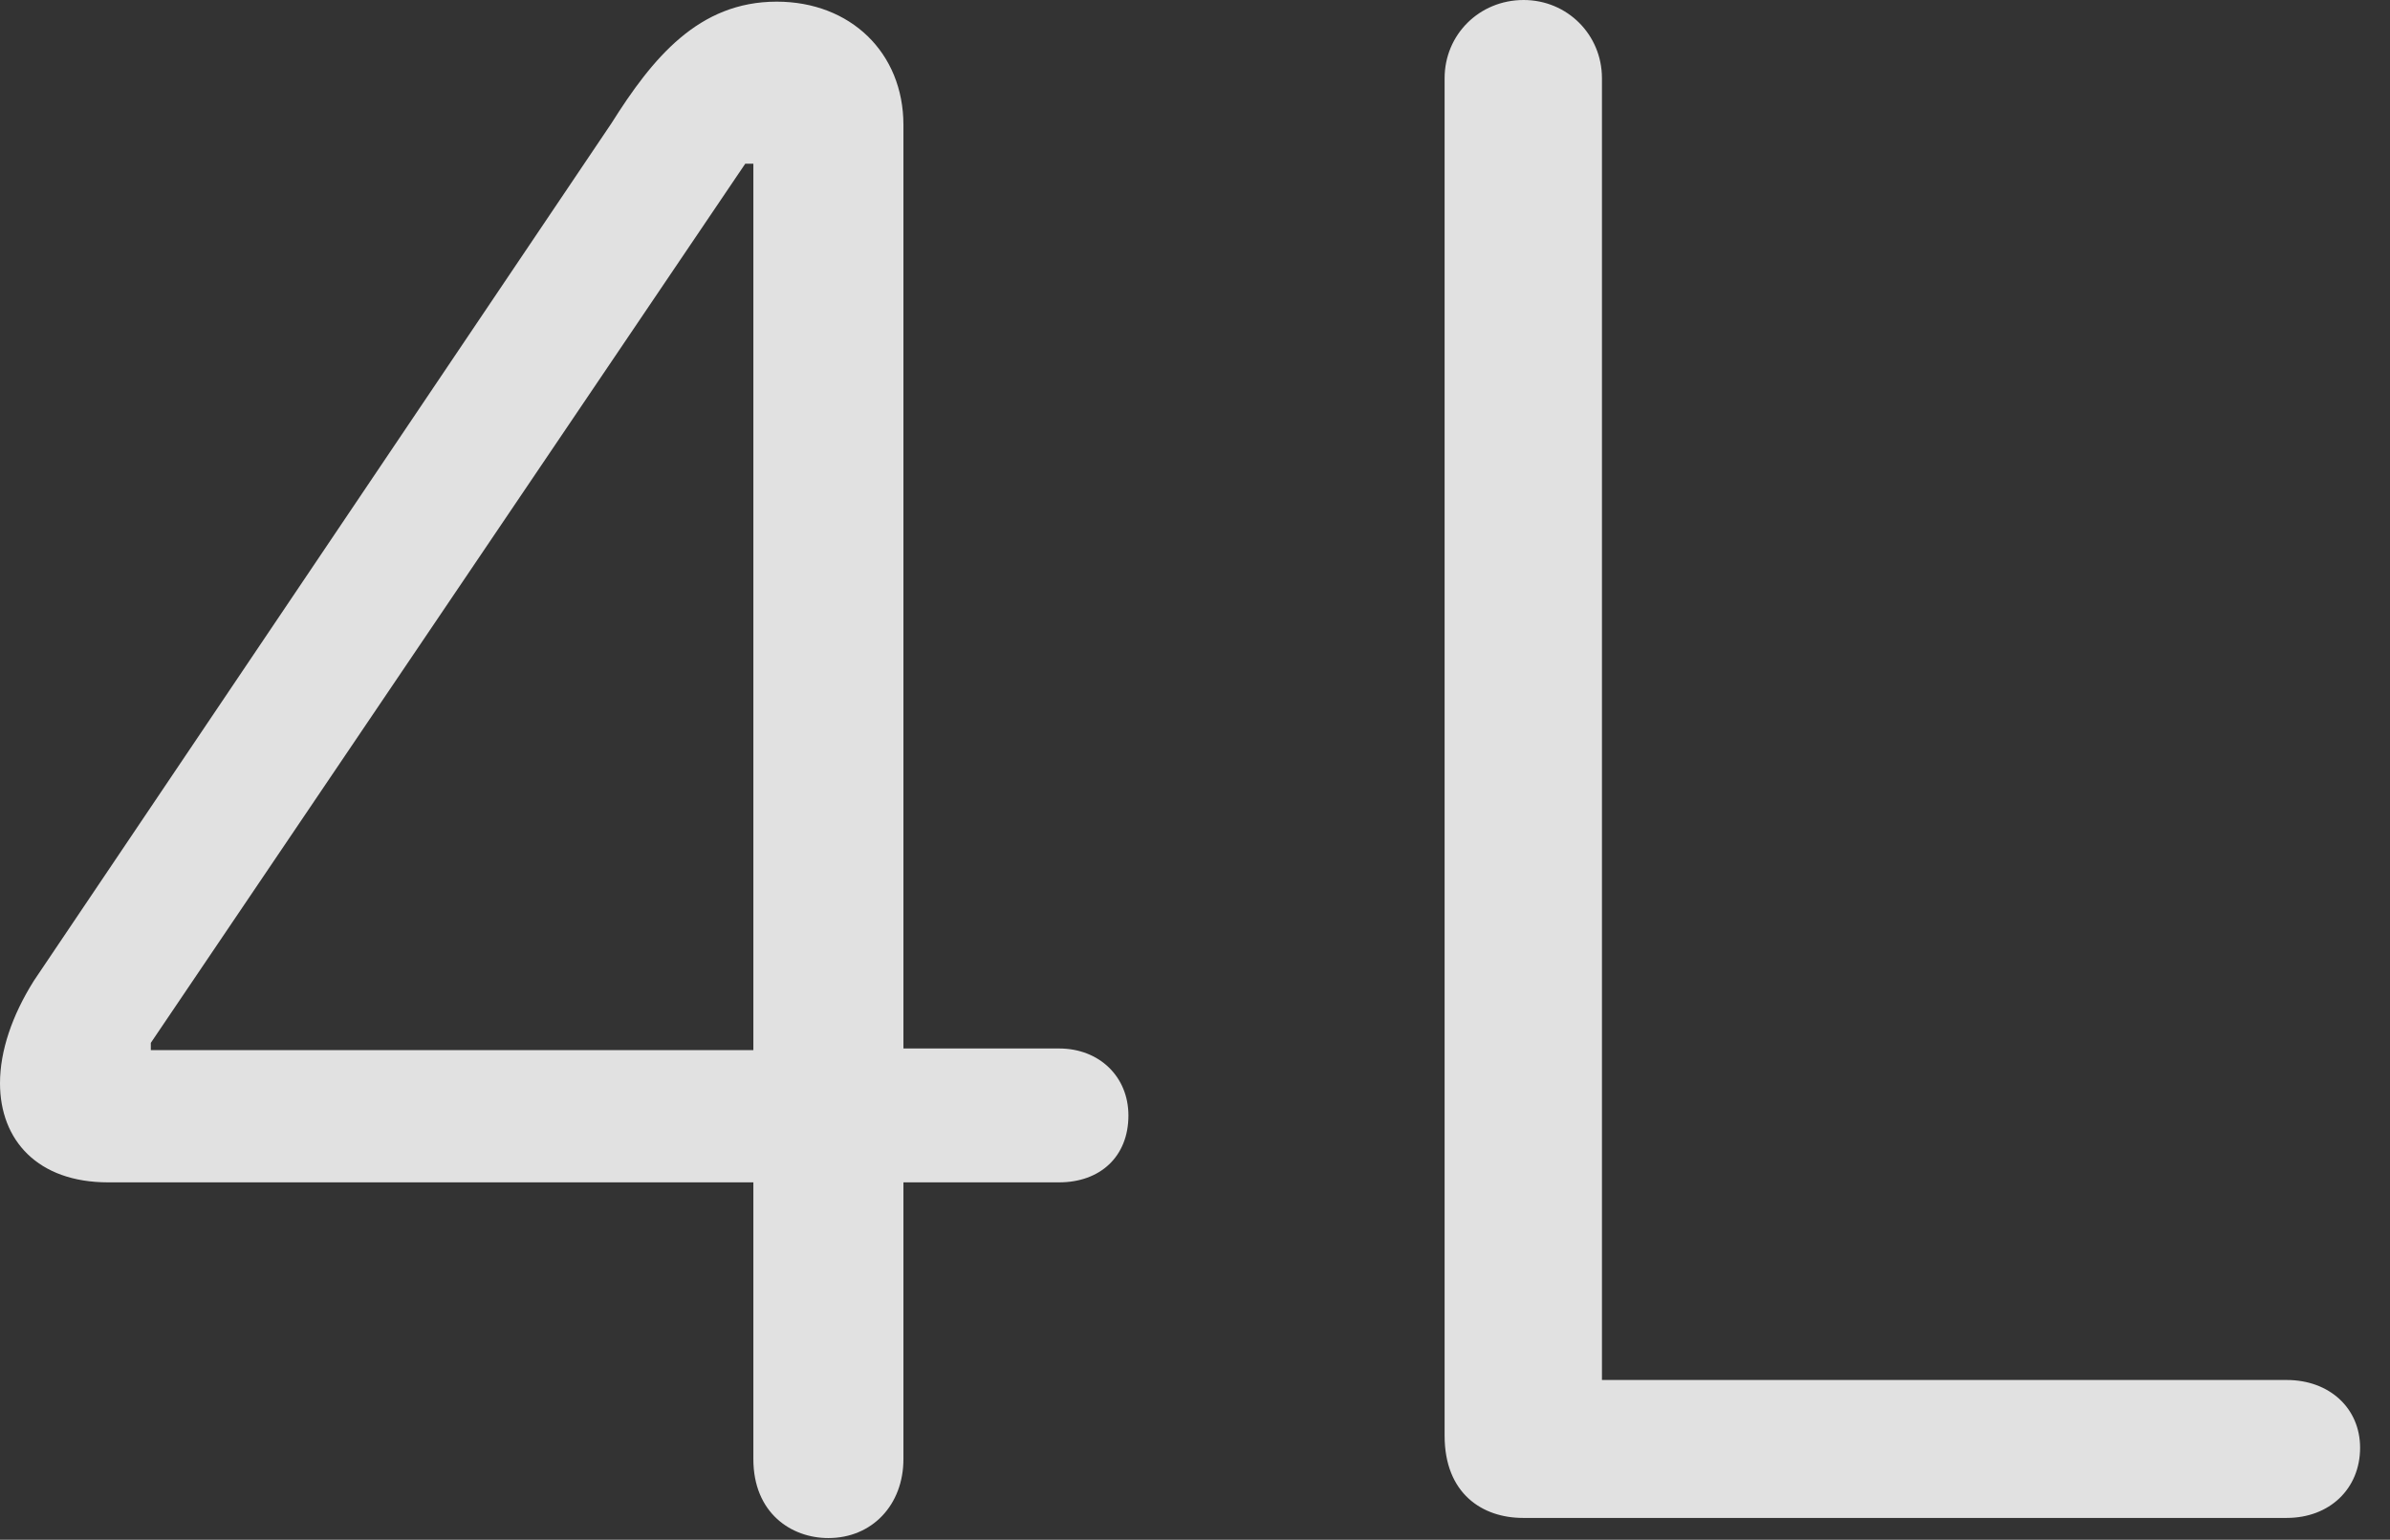 <?xml version="1.0" encoding="UTF-8"?>
<!--Generator: Apple Native CoreSVG 232.5-->
<!DOCTYPE svg
PUBLIC "-//W3C//DTD SVG 1.1//EN"
       "http://www.w3.org/Graphics/SVG/1.1/DTD/svg11.dtd">
<svg version="1.1" xmlns="http://www.w3.org/2000/svg" xmlns:xlink="http://www.w3.org/1999/xlink" width="28.936" height="18.643">
 <rect width="100%" height="100%" fill="#333333" stroke="none"/>
 <g>
  <rect height="18.643" opacity="0" width="28.936" x="0" y="0"/>
  <path d="M10.029 18.623C10.557 18.623 10.938 18.223 10.938 17.666L10.938 14.316L12.822 14.316C13.32 14.316 13.662 14.004 13.662 13.506C13.662 13.037 13.31 12.695 12.822 12.695L10.938 12.695L10.938 1.514C10.938 0.635 10.293 0.02 9.404 0.02C8.457 0.02 7.9 0.703 7.402 1.494L0.41 11.875C0.146 12.295 0 12.725 0 13.115C0 13.809 0.459 14.316 1.309 14.316L9.121 14.316L9.121 17.666C9.121 18.32 9.58 18.623 10.029 18.623ZM9.121 12.715L1.826 12.715L1.826 12.627L9.023 1.982L9.121 1.982ZM18.438 18.379L27.686 18.379C28.203 18.379 28.574 18.027 28.574 17.529C28.574 17.051 28.203 16.709 27.686 16.709L19.395 16.709L19.395 0.947C19.395 0.42 18.975 0 18.447 0C17.91 0 17.49 0.42 17.49 0.947L17.49 17.383C17.49 18.086 17.949 18.379 18.438 18.379Z" fill="#ffffff" fill-opacity="0.85"/>
 </g>
</svg>
